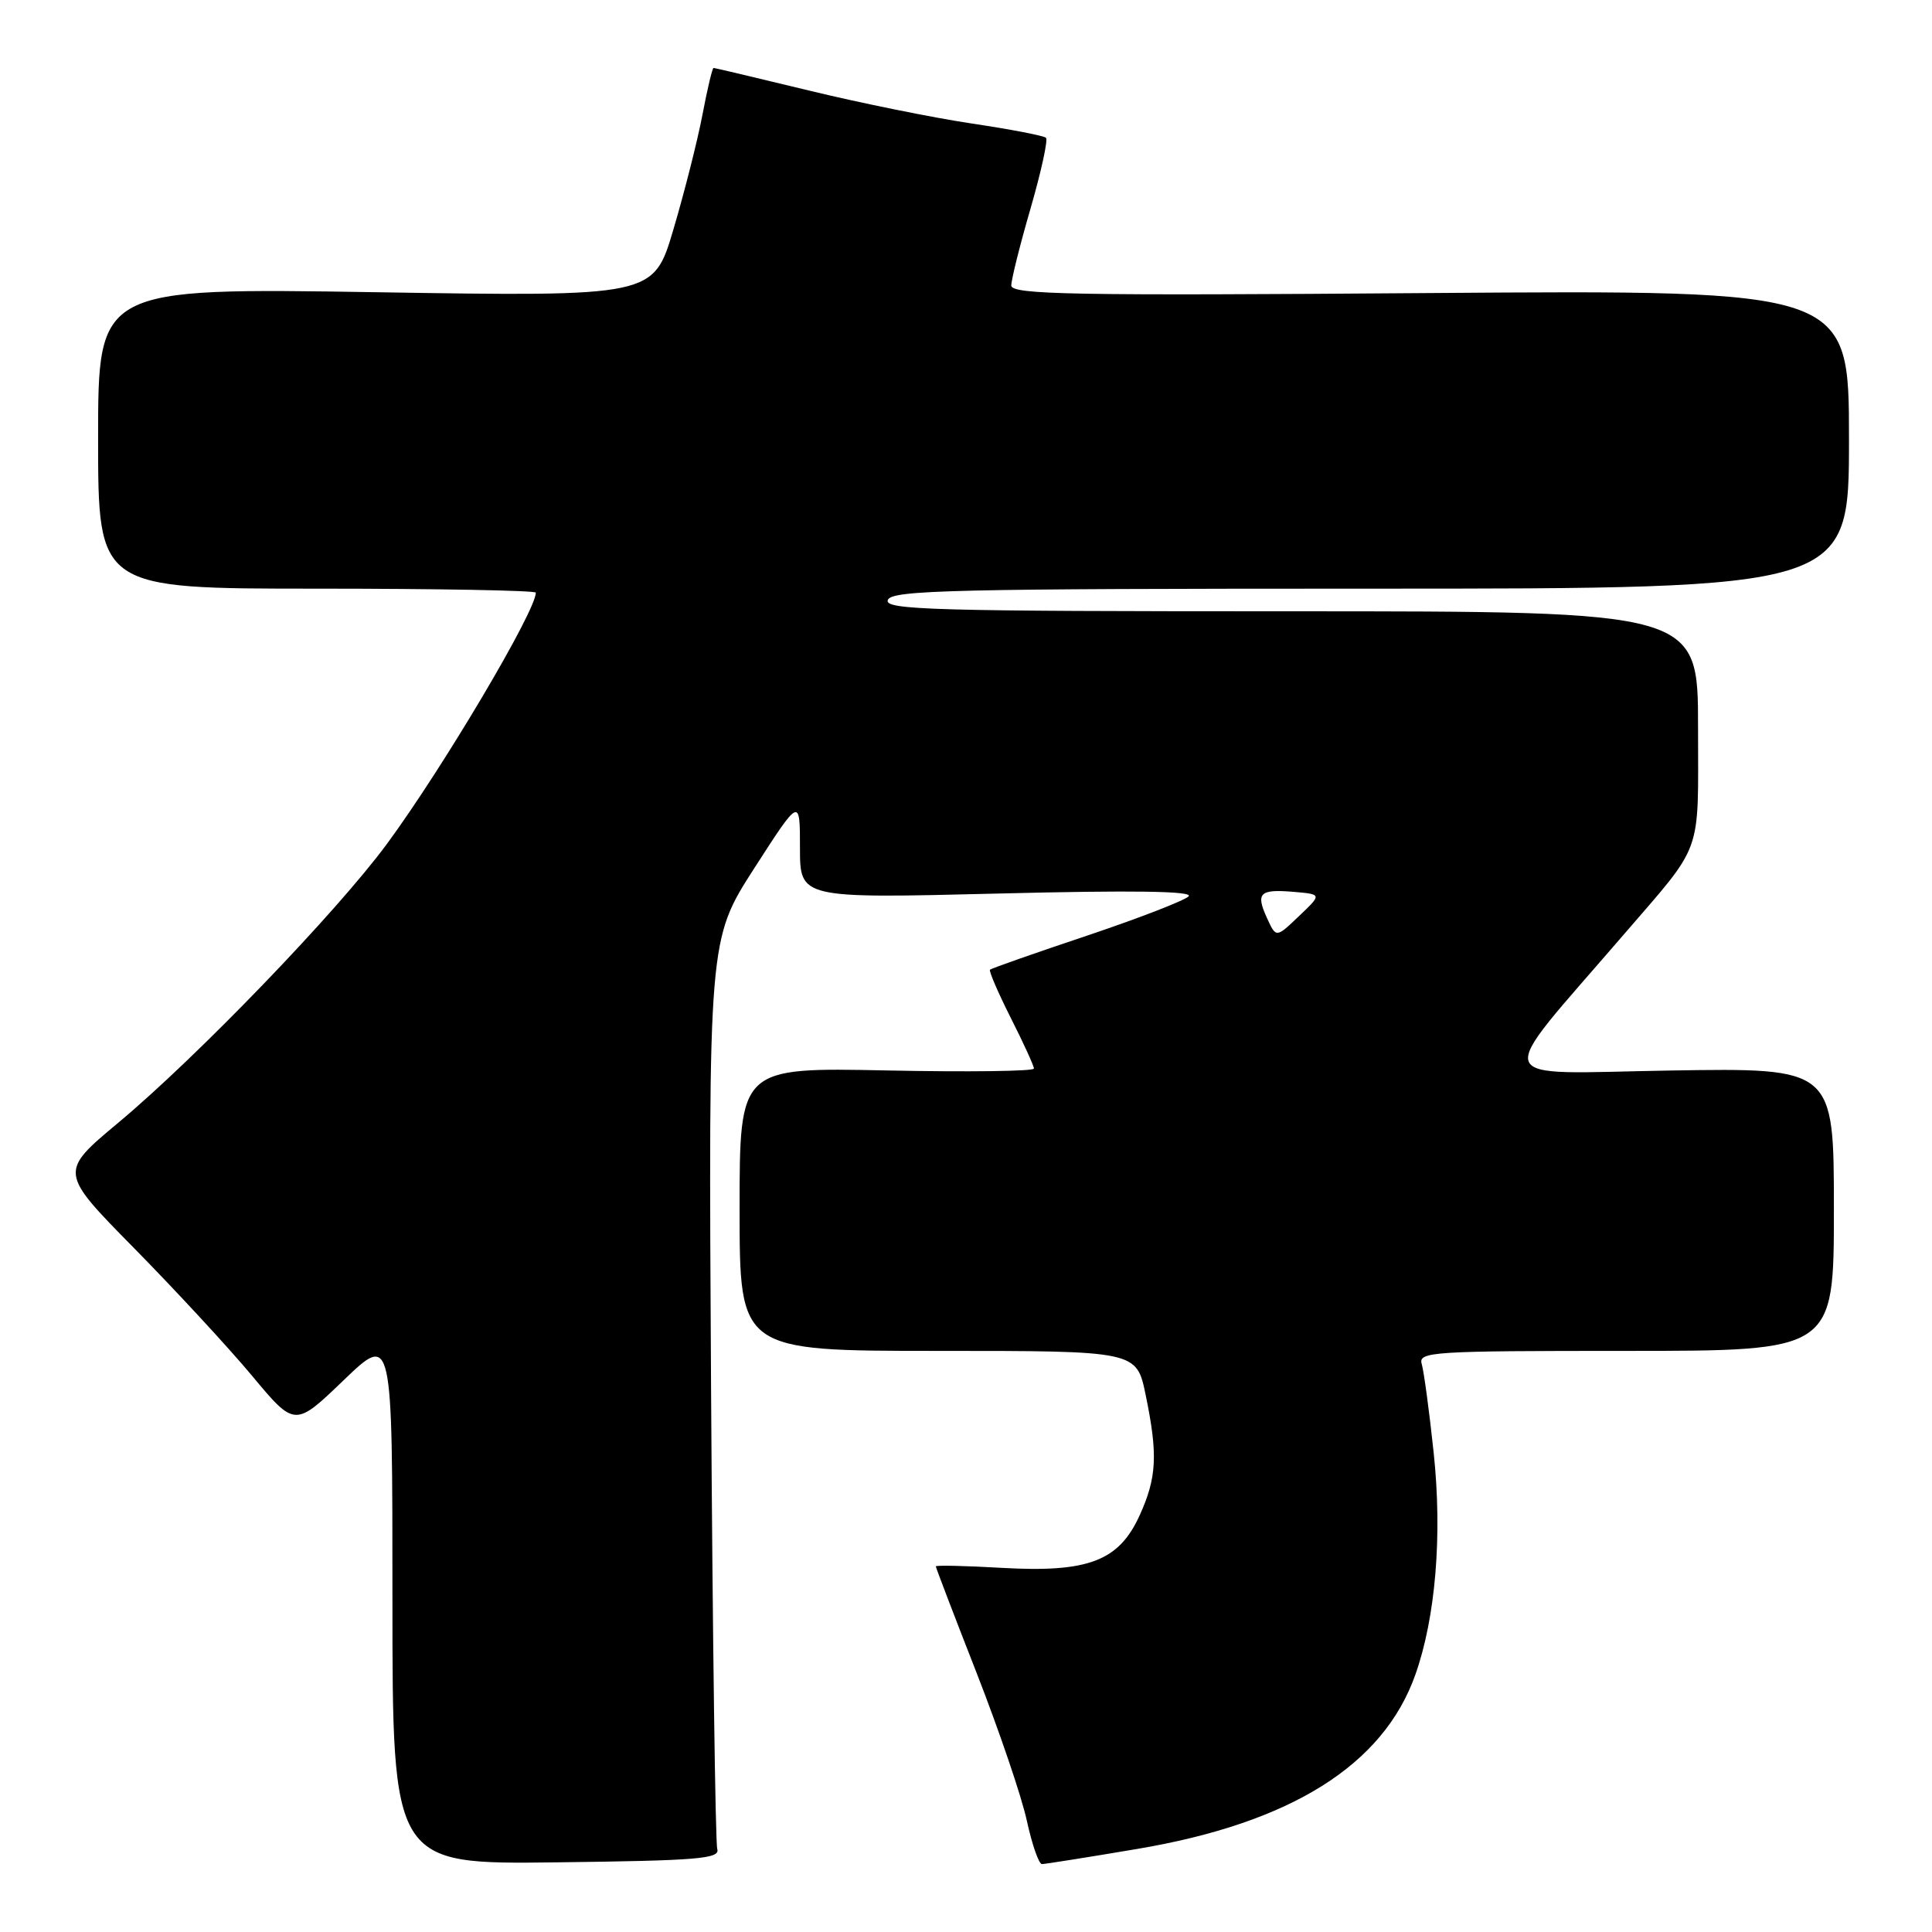 <?xml version="1.0" encoding="UTF-8" standalone="no"?>
<!DOCTYPE svg PUBLIC "-//W3C//DTD SVG 1.1//EN" "http://www.w3.org/Graphics/SVG/1.1/DTD/svg11.dtd" >
<svg xmlns="http://www.w3.org/2000/svg" xmlns:xlink="http://www.w3.org/1999/xlink" version="1.1" viewBox="0 0 256 256">
 <g >
 <path fill="currentColor"
d=" M 95.04 245.00 C 94.79 244.18 94.42 216.73 94.22 184.00 C 93.87 124.50 93.87 124.50 99.93 115.07 C 106.00 105.64 106.00 105.64 106.00 112.35 C 106.00 119.05 106.00 119.05 132.25 118.40 C 150.15 117.95 158.18 118.07 157.50 118.77 C 156.95 119.33 150.88 121.68 144.00 123.99 C 137.12 126.29 131.36 128.32 131.18 128.49 C 131.01 128.66 132.25 131.53 133.93 134.87 C 135.62 138.21 137.00 141.23 137.00 141.59 C 137.00 141.95 128.22 142.06 117.50 141.84 C 98.00 141.44 98.00 141.44 98.00 160.22 C 98.00 179.00 98.00 179.00 124.30 179.00 C 150.60 179.00 150.60 179.00 151.80 184.81 C 153.44 192.73 153.29 195.77 151.01 200.79 C 148.26 206.85 144.20 208.40 132.75 207.75 C 127.94 207.47 124.00 207.39 124.00 207.55 C 124.00 207.72 126.43 214.07 129.41 221.68 C 132.38 229.28 135.38 238.09 136.06 241.25 C 136.75 244.41 137.65 247.00 138.06 247.00 C 138.47 247.00 144.13 246.10 150.65 245.00 C 171.04 241.57 183.29 233.90 187.54 221.91 C 190.23 214.31 191.13 203.44 189.97 192.50 C 189.39 187.00 188.67 181.71 188.39 180.75 C 187.90 179.11 189.65 179.00 215.43 179.00 C 243.00 179.00 243.00 179.00 243.00 160.25 C 243.00 141.50 243.00 141.50 221.29 141.85 C 197.01 142.25 197.68 144.13 215.01 124.00 C 225.81 111.46 225.00 113.69 225.00 96.37 C 225.00 81.00 225.00 81.00 171.03 81.00 C 123.47 81.00 117.13 80.82 117.64 79.50 C 118.14 78.19 126.18 78.00 181.61 78.00 C 245.00 78.00 245.00 78.00 245.00 58.21 C 245.00 38.42 245.00 38.42 189.50 38.83 C 142.11 39.19 134.00 39.04 134.00 37.83 C 134.00 37.05 135.15 32.45 136.56 27.60 C 137.96 22.75 138.88 18.55 138.60 18.26 C 138.31 17.98 133.90 17.13 128.79 16.37 C 123.68 15.61 113.95 13.64 107.17 11.99 C 100.39 10.35 94.71 9.00 94.55 9.00 C 94.39 9.00 93.72 11.81 93.07 15.25 C 92.41 18.69 90.68 25.51 89.23 30.40 C 86.60 39.31 86.60 39.31 49.80 38.72 C 13.00 38.14 13.00 38.14 13.00 58.07 C 13.00 78.00 13.00 78.00 42.00 78.00 C 57.95 78.00 71.00 78.24 71.00 78.53 C 71.00 80.98 58.71 101.71 51.28 111.81 C 44.62 120.85 26.13 140.04 15.67 148.77 C 7.84 155.31 7.84 155.31 17.78 165.40 C 23.25 170.96 30.28 178.56 33.40 182.30 C 39.07 189.10 39.07 189.10 45.53 182.89 C 52.00 176.68 52.00 176.68 52.00 211.86 C 52.00 247.04 52.00 247.04 73.75 246.77 C 92.54 246.54 95.44 246.30 95.04 245.00 Z  M 167.88 121.64 C 166.36 118.31 166.90 117.79 171.48 118.18 C 175.16 118.50 175.16 118.50 172.12 121.39 C 169.09 124.29 169.09 124.29 167.88 121.64 Z "/>
</g>
</svg>